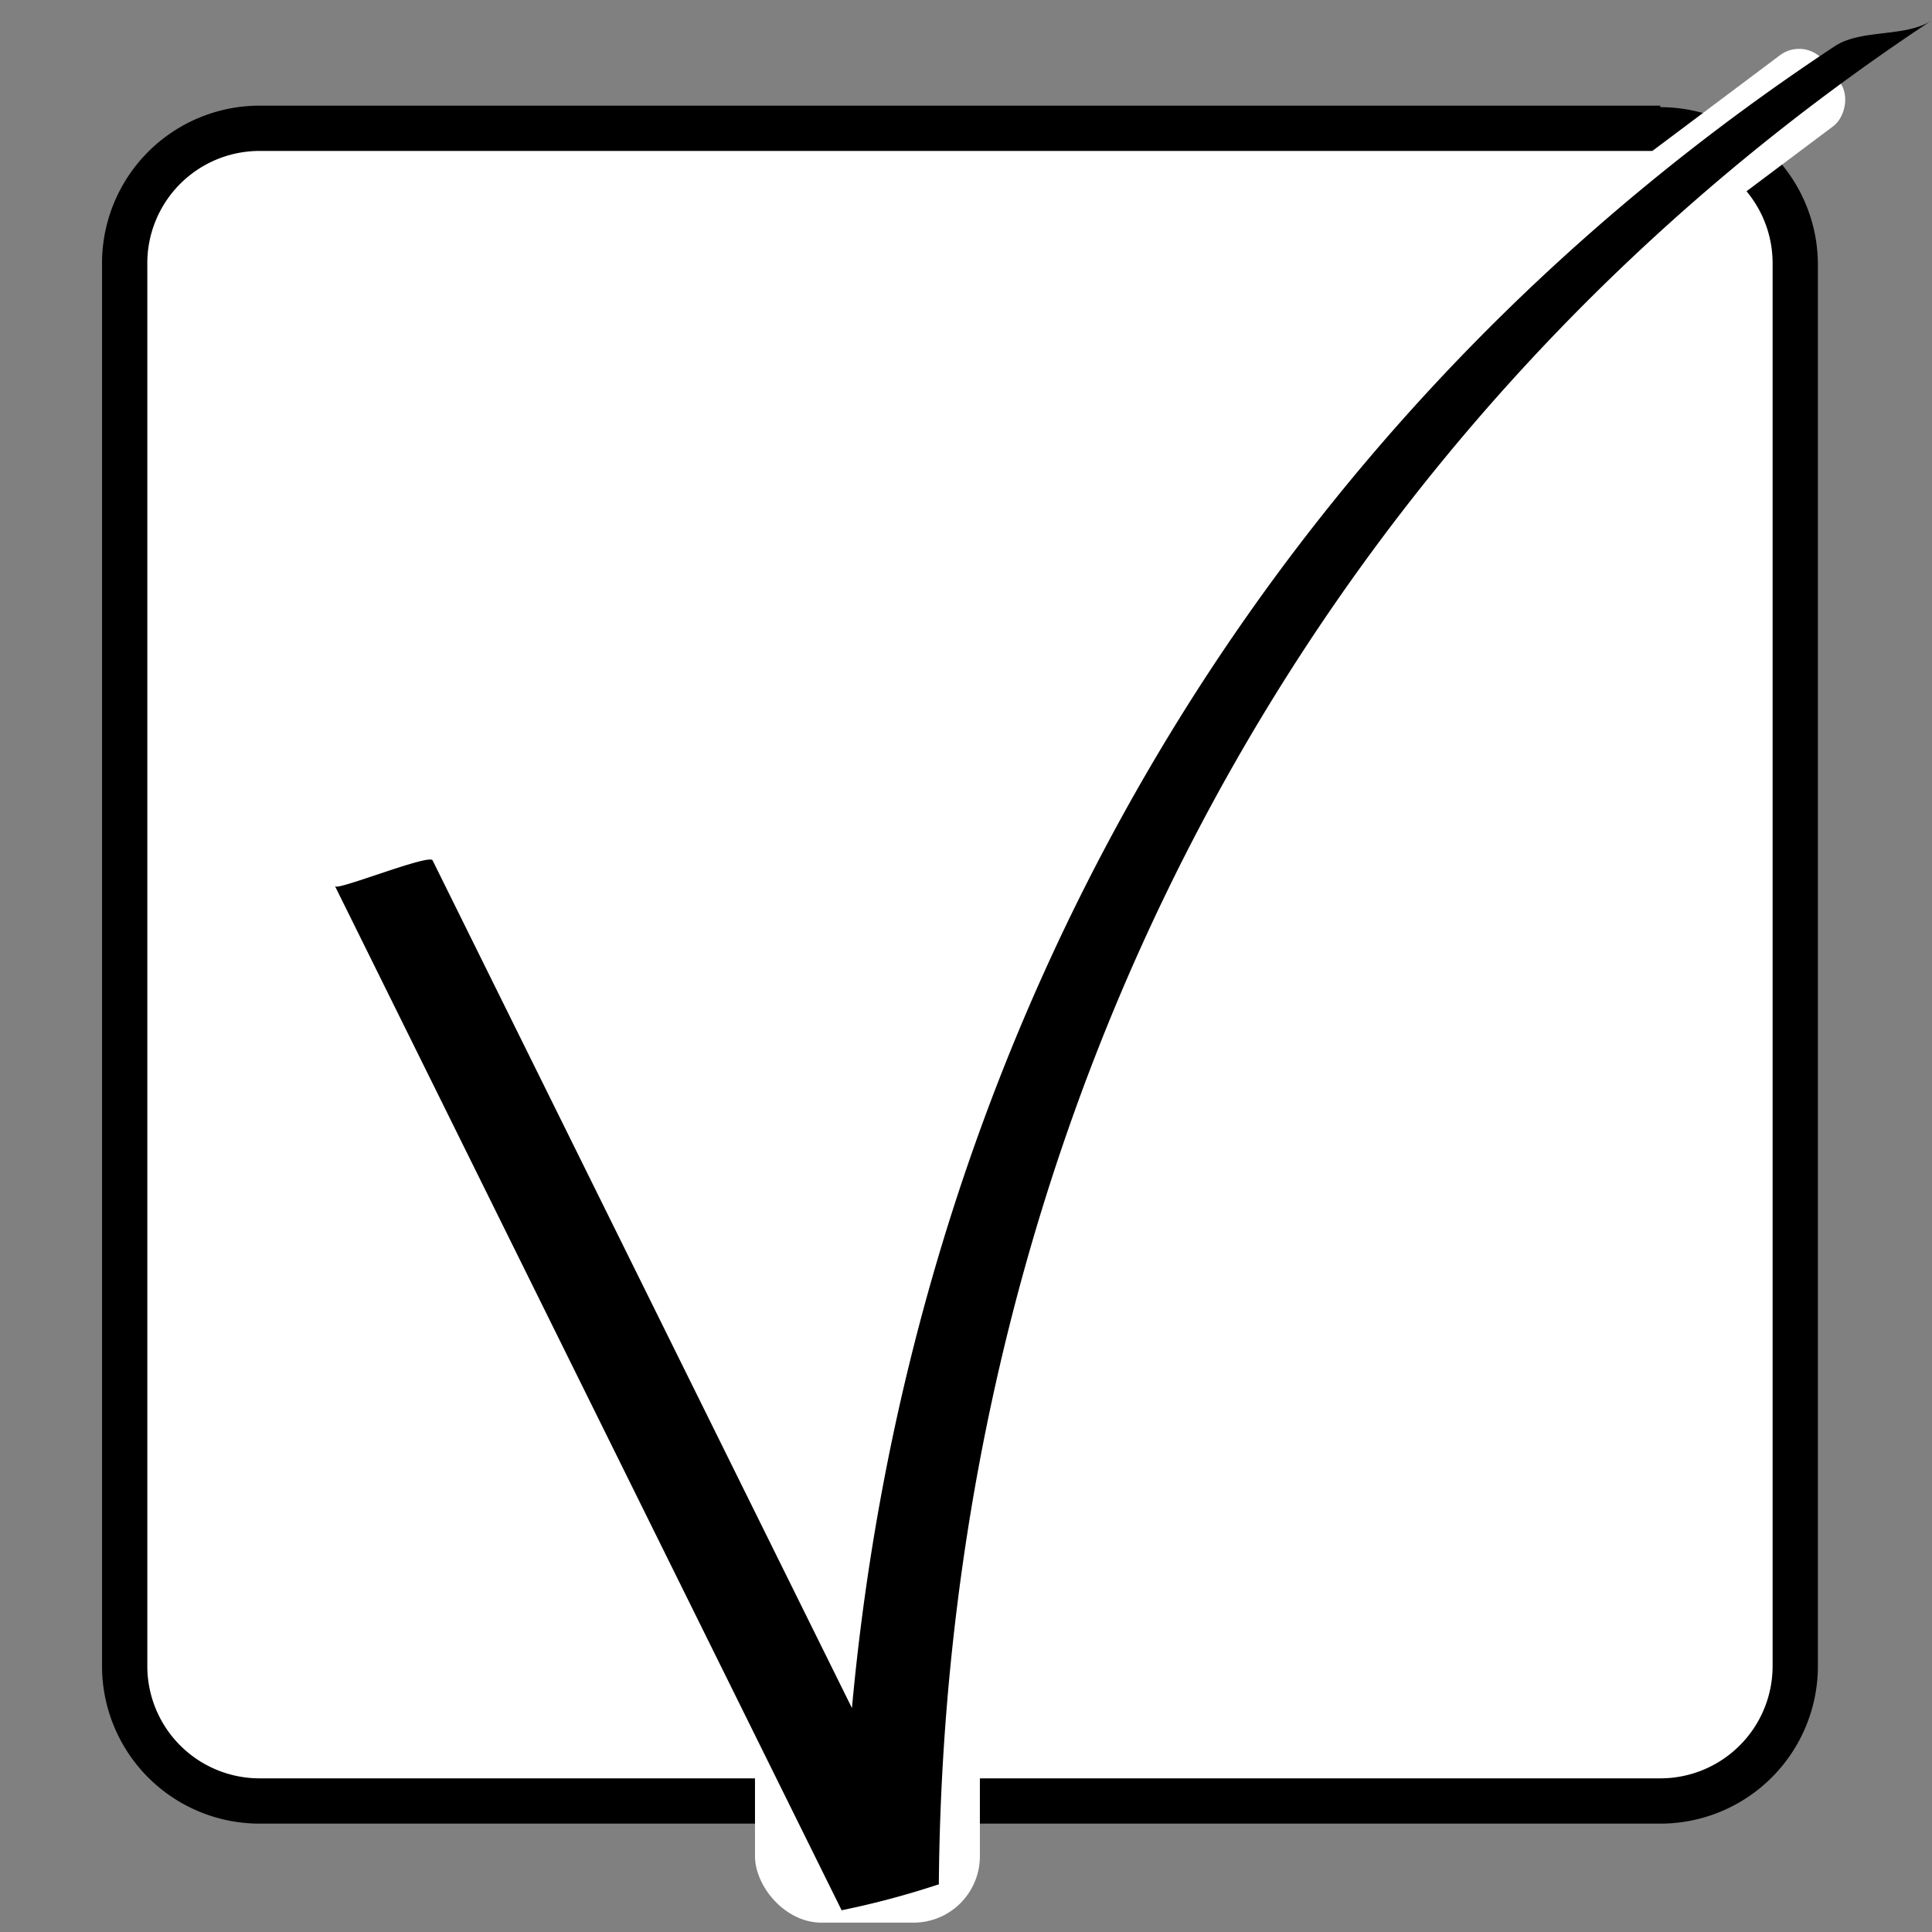 <svg id="icons" xmlns="http://www.w3.org/2000/svg" viewBox="0 0 64 64"><rect x="0" y="0" width="64" height="64" fill="#808080" stroke="none"/><defs><style>.cls-1{fill:#fff;}</style></defs><title>changa</title><g id="_Group_" data-name="&lt;Group&gt;"><g id="_Group_2" data-name="&lt;Group&gt;"><rect id="_Path_" data-name="&lt;Path&gt;" class="cls-1" x="4.13" y="4.3" width="55.37" height="55.36" rx="4.47" ry="4.47"/><path id="_Compound_Path_" data-name="&lt;Compound Path&gt;" d="M55,5a3.72,3.72,0,0,1,3.72,3.72V55.19A3.72,3.72,0,0,1,55,58.91H8.6a3.72,3.72,0,0,1-3.72-3.72V8.77A3.72,3.72,0,0,1,8.6,5H55m0-1.5H8.6A5.22,5.22,0,0,0,3.38,8.77V55.19A5.22,5.22,0,0,0,8.6,60.41H55a5.22,5.22,0,0,0,5.22-5.22V8.77A5.22,5.22,0,0,0,55,3.55Z"/></g><rect id="_Rectangle_" data-name="&lt;Rectangle&gt;" class="cls-1" x="55.97" y="0.77" width="2.94" height="8.05" rx="1.05" ry="1.05" transform="matrix(0.6, 0.8, -0.8, 0.6, 26.84, -44.04)"/><rect id="_Rectangle_2" data-name="&lt;Rectangle&gt;" class="cls-1" x="25.01" y="56.08" width="7.45" height="7.61" rx="2.2" ry="2.2"/><g id="_Group_3" data-name="&lt;Group&gt;"><path id="_Path_2" data-name="&lt;Path&gt;" d="M11.1,29.36,27.88,63.28a28.3,28.3,0,0,0,3.22-.86C31.31,37.4,43,14.55,64,.67c-.87.58-2.34.28-3.22.86-21,13.87-32.69,36.73-32.89,61.75l3.22-.86L14.33,28.5c-.11-.22-3.14,1-3.22.86Z"/></g></g></svg>